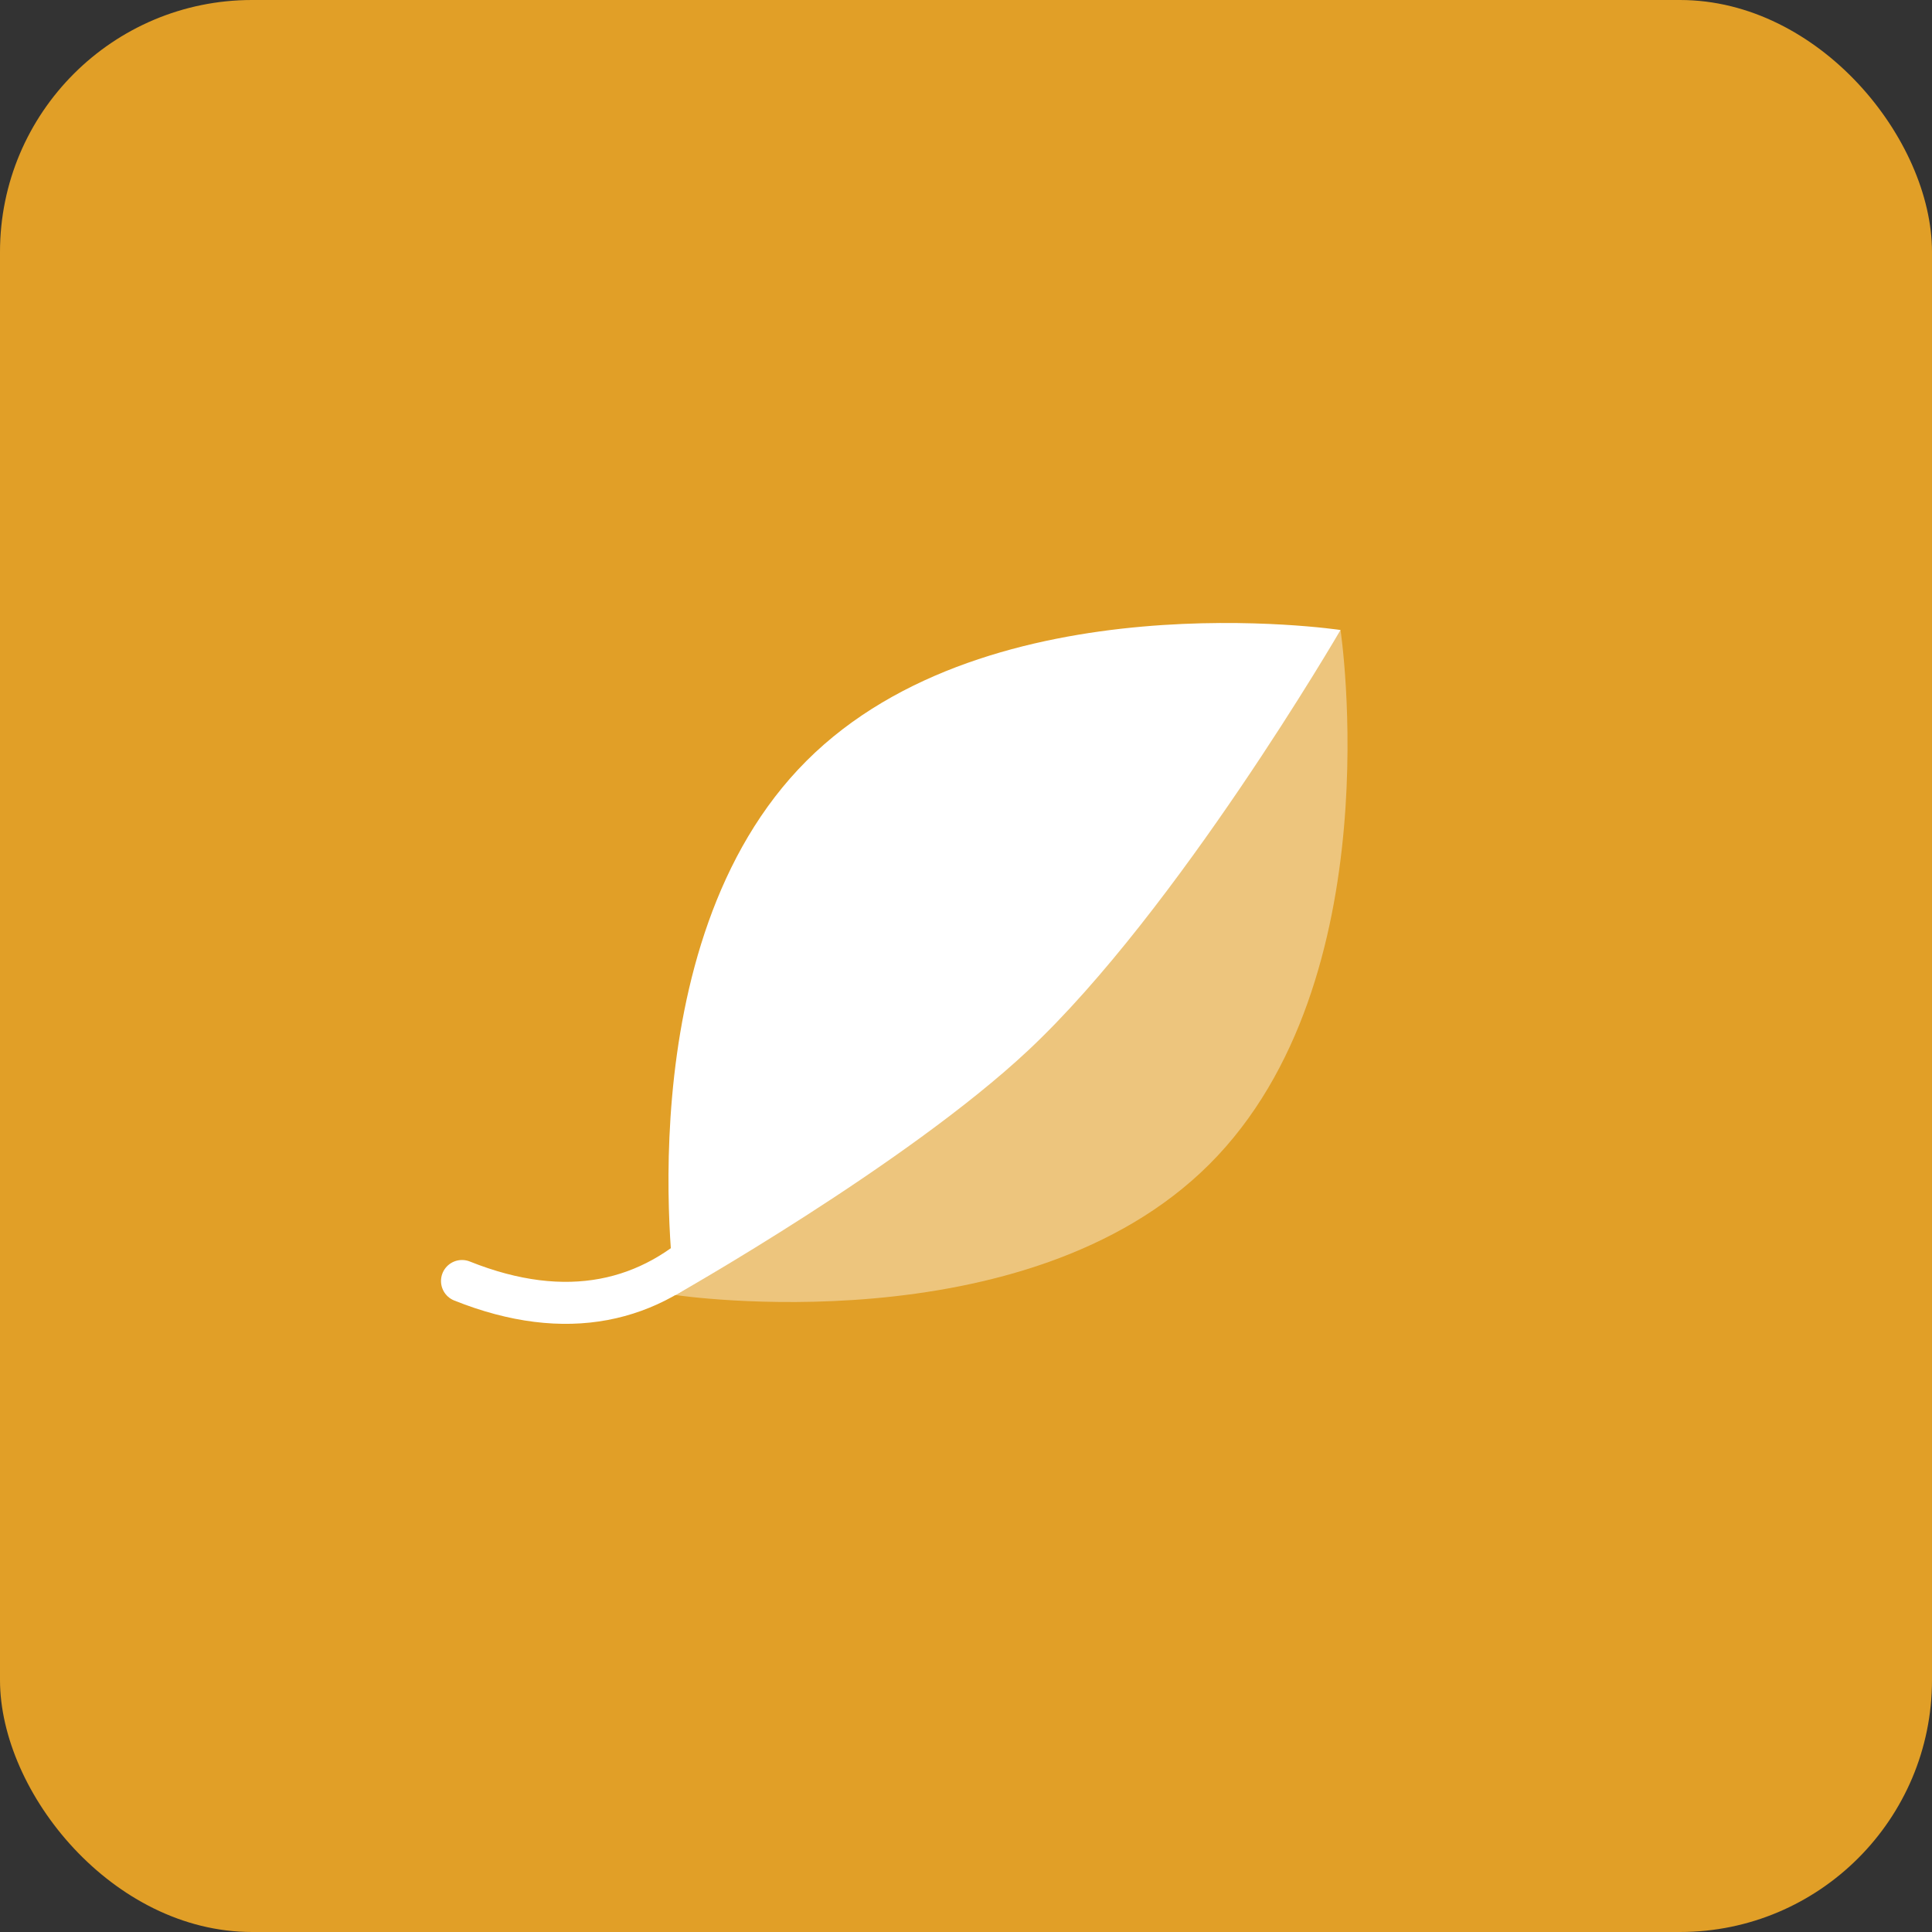 <svg width="46" height="46" viewBox="0 0 46 46" fill="none" xmlns="http://www.w3.org/2000/svg">
<rect x="0" y="0" width="46" height="46" fill="#333333" stroke="none"/>
<rect width="46" height="46" rx="6" fill="#E19F27"/>
<path d="M19.201 18.117C14.828 22.49 16.083 30.834 16.083 30.834C16.083 30.834 21.569 27.737 24.482 25.008C28.035 21.679 31.917 15 31.917 15C31.917 15 23.573 13.745 19.201 18.117Z" fill="white"/>
<path opacity="0.4" d="M31.917 15L16.083 30.834C16.083 30.834 24.427 32.088 28.799 27.716C33.172 23.343 31.917 15 31.917 15Z" fill="white"/>
<path d="M17 29.5C15.5 31 13.5 31.5 11 30.5" stroke="white" stroke-linecap="round" stroke-linejoin="round"/>
</svg>
